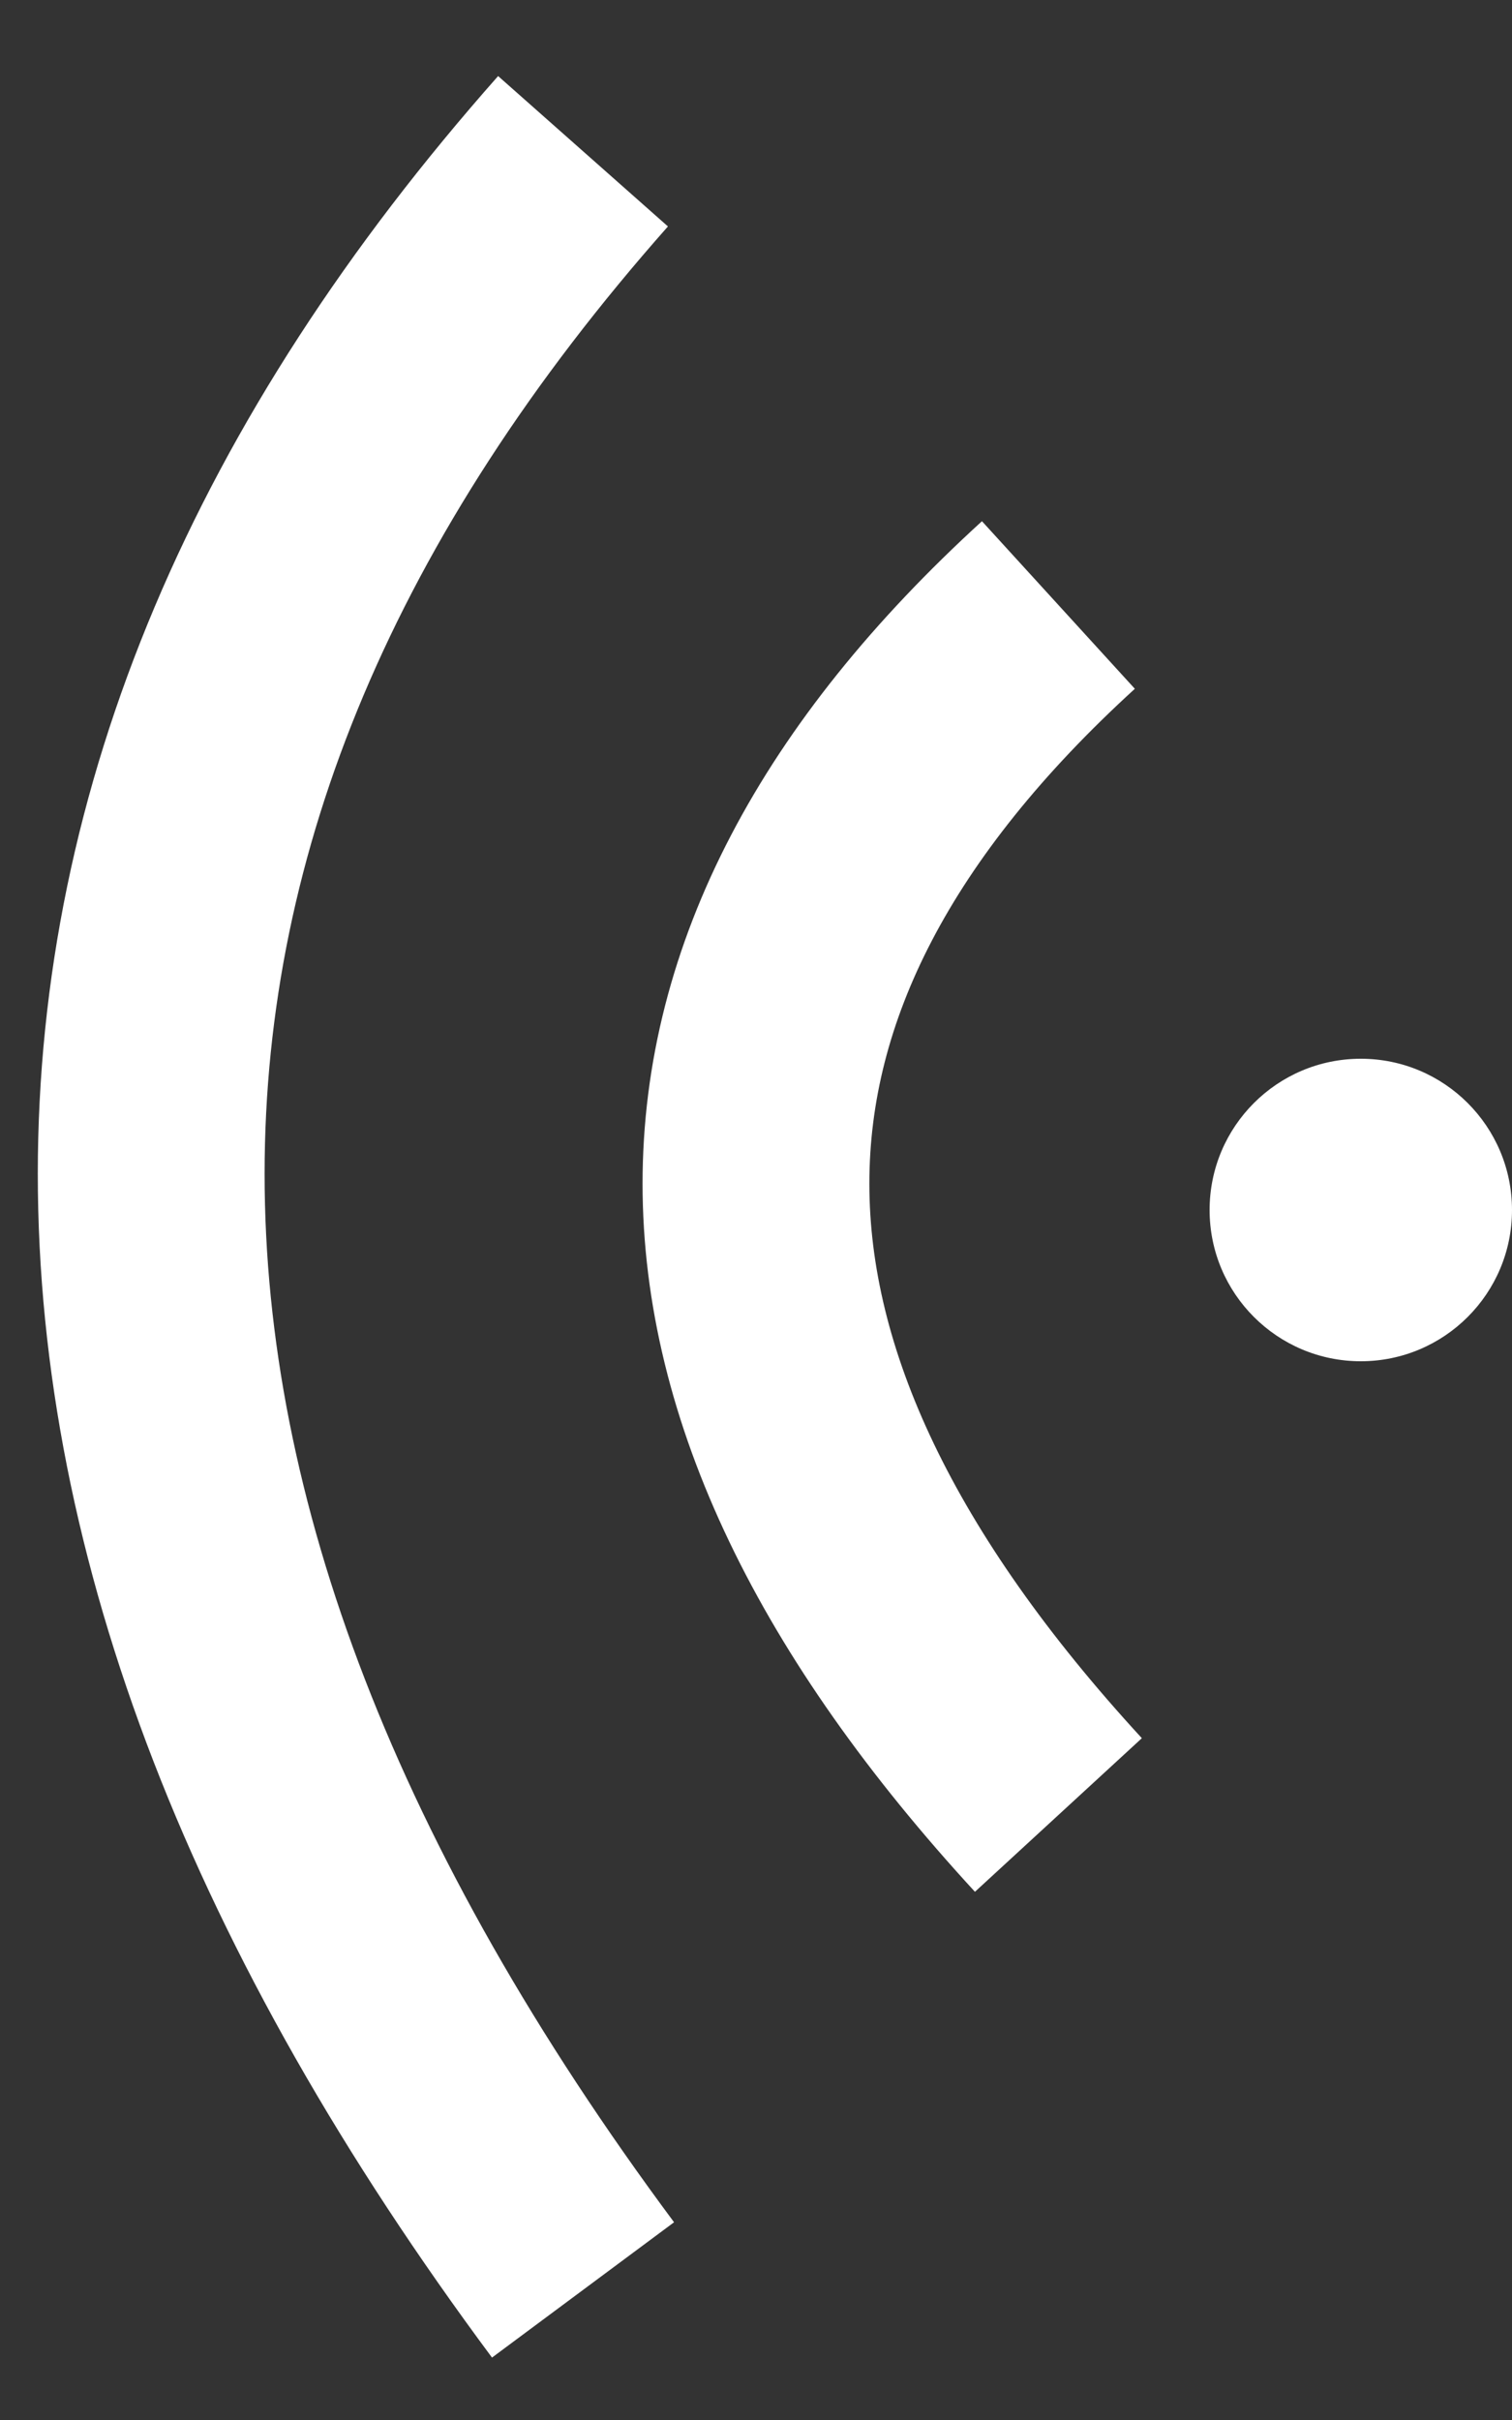 <?xml version="1.0" encoding="UTF-8"?>
<svg width="10px" height="16px" viewBox="0 0 10 16" version="1.1" xmlns="http://www.w3.org/2000/svg" xmlns:xlink="http://www.w3.org/1999/xlink">
    <rect x="0" y="0" width="10" height="16" fill="#333333" stroke="none"/>
    <!-- Generator: Sketch 52.5 (67469) - http://www.bohemiancoding.com/sketch -->
    <title>语音符号</title>
    <desc>Created with Sketch.</desc>
    <g id="页面-1" stroke="none" stroke-width="1" fill="none" fill-rule="evenodd">
        <g id="问诊语音表现形式" transform="translate(-335, -354)" fill-rule="nonzero">
            <g id="语音气泡" transform="translate(264, 342)">
                <g id="语音符号" transform="translate(72, 13)">
                    <path d="M2.856,14.14 C-0.952,9.015 -0.952,4.302 2.856,1.77635684e-15" id="路径-15" stroke="#FFFFFF" stroke-width="1.5" stroke-linejoin="bevel"></path>
                    <path d="M6,11 C3.333,8.101 3.333,5.434 6,3" id="路径-15-copy" stroke="#FFFFFF" stroke-width="1.5" stroke-linejoin="bevel"></path>
                    <circle id="椭圆形" fill="#FFFFFF" cx="8" cy="7" r="1"></circle>
                </g>
            </g>
        </g>
    </g>
</svg>